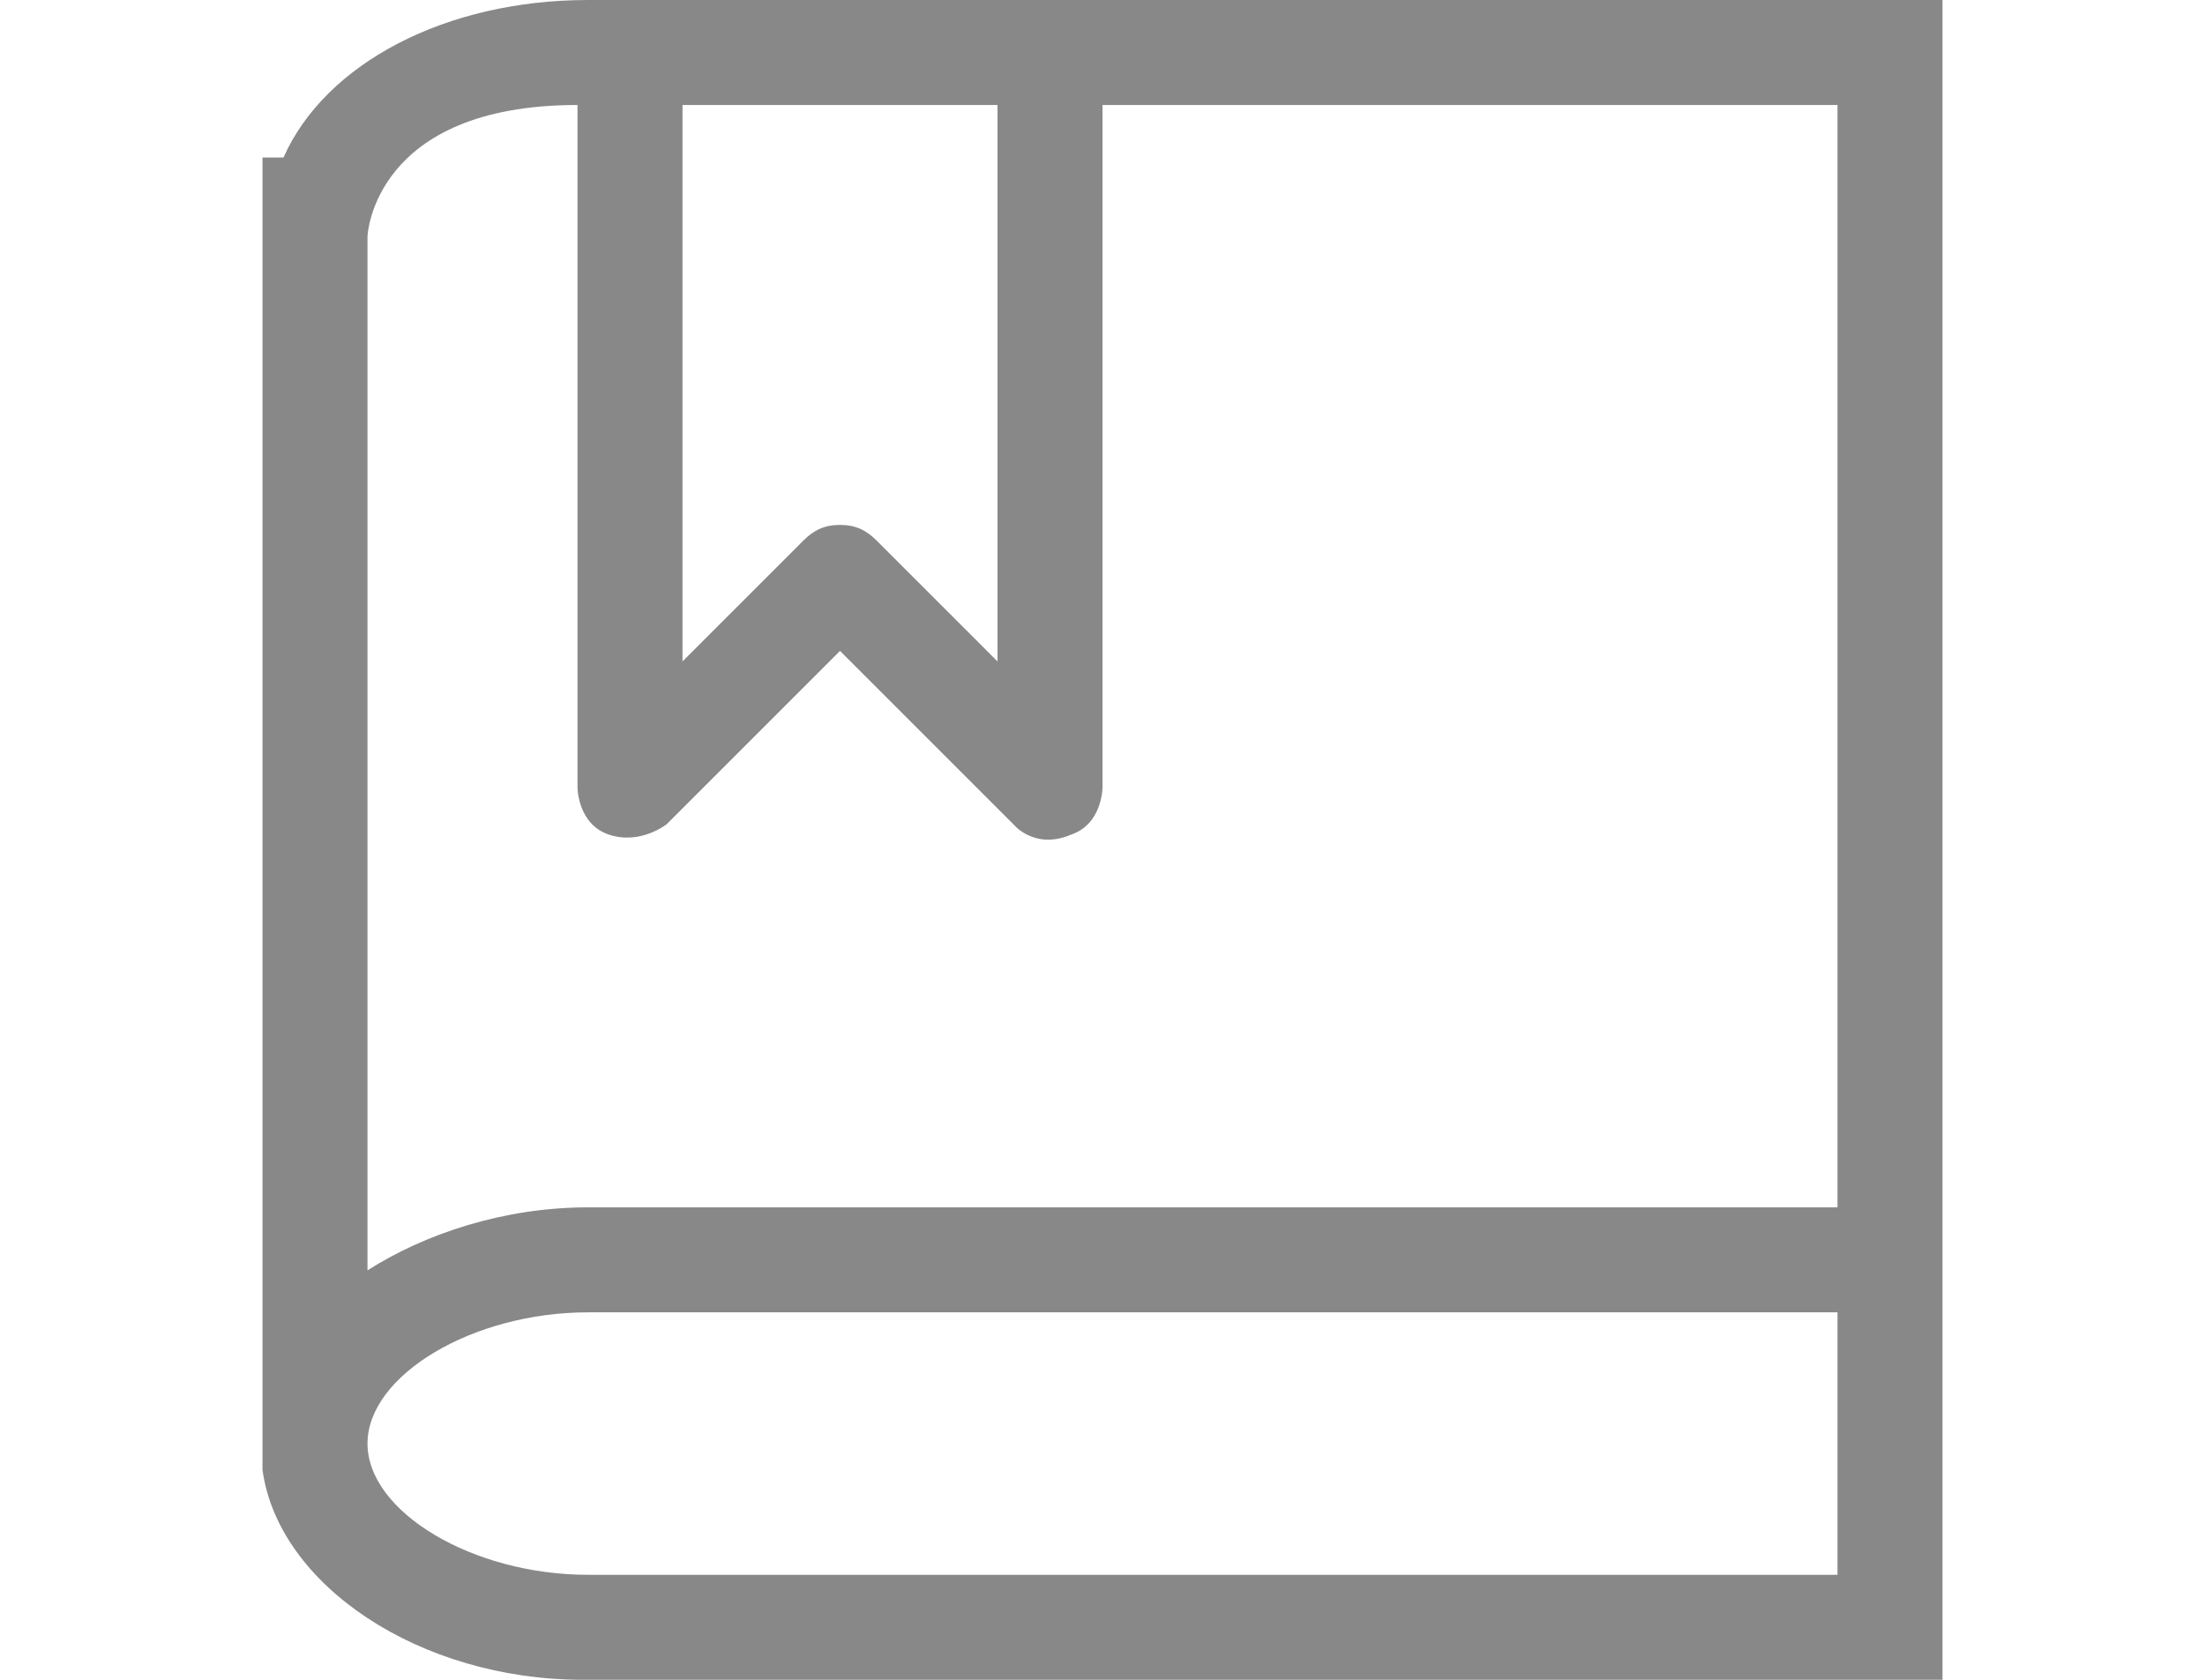 <?xml version="1.0" encoding="utf-8"?>
<!-- Generator: Adobe Illustrator 18.0.0, SVG Export Plug-In . SVG Version: 6.00 Build 0)  -->
<!DOCTYPE svg PUBLIC "-//W3C//DTD SVG 1.1//EN" "http://www.w3.org/Graphics/SVG/1.1/DTD/svg11.dtd">
<svg version="1.1" id="图层_1" xmlns="http://www.w3.org/2000/svg" xmlns:xlink="http://www.w3.org/1999/xlink" x="0px" y="0px"
	 viewBox="0 0 42 32" enable-background="new 0 0 42 32" xml:space="preserve">
<g>
	<path fill="#888888" d="M20,0h-8h-0.8c-2.7,0-5,1.2-5.8,3H5v25h0c0.3,2.2,3,4,6.1,4H37v-4v-5V0H20L20,0z M19,2v10.6l-2.3-2.3
		C16.5,10.1,16.3,10,16,10c-0.3,0-0.5,0.1-0.7,0.3L13,12.6V2H19L19,2z M35,30H11.2C9,30,7,28.8,7,27.5c0-1.3,2-2.5,4.2-2.5H35V30
		L35,30z M11.2,23c-1.6,0-3.1,0.5-4.2,1.2V4.5C7,4.5,7.1,2,11,2v13c0,0,0,0.7,0.6,0.9s1.1-0.2,1.1-0.2l3.3-3.3l3.3,3.3
		c0,0,0.4,0.5,1.1,0.2C21,15.7,21,15,21,15V2h14v21H11.2L11.2,23z"/>
</g>
<g display="none">
	<path display="inline" fill="#888888" d="M37,14.4l0,0.2c0,0.7-0.3,1.5-0.9,2.2c0.4,0.7,0.5,1.6,0.4,2.4c-0.2,1.3-0.7,2.2-1.3,2.8
		c0.3,0.6,0.4,1.5,0,2.7c-0.2,0.7-0.6,1.8-1.6,2.6c0.2,0.7,0.1,1.3,0,1.8c-0.2,0.6-0.4,1.1-0.4,1.1c-0.7,1.3-1.9,1.9-3.6,1.9H24
		c-2.8,0-5.5-0.6-6-0.7c-2.4-0.5-3.5-0.8-4.1-1c0,0,0,0,0,0c-0.1,0-0.2,0-0.2-0.1c0,0,0,0,0,0c-0.5,1-1.5,1.7-2.7,1.7H8
		c-1.7,0-3-1.3-3-3V13c0-1.7,1.3-3,3-3h3c0.7,0,1.5,0.3,2,0.8c0,0,0.8-0.4,1-0.6C17.4,8.5,18,5,18,3c0-1.6,1.4-3,3-3
		c2.3,0,4.9,3.2,4.9,6.7c0,1.5,0,2.3-0.2,3.3c4.3,0.1,7.2,0.1,8.5,0.4c2,0.6,2.8,2.2,2.8,3.4C37,14.2,37,14.3,37,14.4L37,14.4z
		 M12,13c0-0.6-0.4-1-1-1H8c-0.6,0-1,0.4-1,1v16c0,0.6,0.4,1,1,1h3c0.6,0,1-0.4,1-1V13L12,13z M33.8,12.4C32.9,12.1,33,12,23,12
		c0.8-2.5,0.9-2.9,0.9-5.3C23.9,4.1,22.1,2,21,2c-0.6,0-1,0.5-1,1c0,3.4-1.4,7.6-6,9.4c-0.7,0.3-1,0.6-1,1.1l0,13.8
		c0,0.7,0.8,0.9,0.8,0.9c0.3,0.1,0.5,0.1,4.6,1.1c0.1,0,2.8,0.6,5.5,0.6h5.5c1,0,1.5-0.3,1.8-0.9c0,0,0.2-0.3,0.3-0.7
		c0.1-0.4,0.1-1.4-1-1.4c-0.9,0-1.6,0-1.6,0c-0.3,0-0.5-0.2-0.5-0.5c0-0.3,0.2-0.5,0.5-0.5c0,0,0.9,0,1.6,0c2.1,0,2.3-0.9,2.6-1.9
		c0.2-0.8,0.4-2.1-1.3-2.1c-0.8,0-2,0-2,0c-0.3,0-0.5-0.2-0.5-0.5c0-0.3,0.2-0.5,0.5-0.5c0,0,0.7,0,2.4,0c1.7,0,2-1.4,2.2-2.2
		c0.1-0.6-0.1-1.8-1.6-1.8c-1.5,0-1.9,0-1.9,0c-0.3,0-0.5-0.2-0.5-0.5c0-0.3,0.2-0.5,0.5-0.5c0,0,0.5,0,2,0c1.7,0,2-1,2-1.5
		c0-0.3,0-0.3,0-0.6C35,13.6,34.9,12.7,33.8,12.4L33.8,12.4z M9.5,29C8.7,29,8,28.3,8,27.5S8.7,26,9.5,26c0.8,0,1.5,0.7,1.5,1.5
		S10.3,29,9.5,29L9.5,29z M9.5,27C9.2,27,9,27.2,9,27.5C9,27.8,9.2,28,9.5,28s0.5-0.2,0.5-0.5C10,27.2,9.8,27,9.5,27L9.5,27z"/>
</g>
<g display="none">
	<path display="inline" fill="#888888" d="M26.3,19.4c1.2-1.4,2.2-3.3,2.2-5.5V8c0-4.6-3.2-8-7.5-8c-4.3,0-7.5,3.4-7.5,8v5.8
		c0,2.3,0.6,4.3,2,5.8c-5.2,1.3-9.6,4.1-9.9,7.7c0,1.1,0,1.7,1.1,2.3C9.5,31.1,14.8,32,21,32c6.2,0,11.5-0.9,14.3-2.3
		c1.2-0.7,1.2-2,1.1-2.4C36.2,24.2,32.3,20.7,26.3,19.4z M15.5,13.9V8c0-3.4,2.4-6,5.5-6c3.1,0,5.5,2.6,5.5,6v5.8c0,3.4-2.4,6-5.5,6
		C17.8,19.8,15.5,17.3,15.5,13.9L15.5,13.9z M20.9,30C15.2,30,9,29.3,7.7,27.9c0,0-0.3-0.4-0.2-0.7c0.2-2,4.1-5,9.9-6
		c0.9,0.5,2,0.7,3.1,0.7c1.2,0,2.3-0.3,3.3-0.8c6.1,0.8,10.3,4.1,10.6,6c0,0.2,0.1,0.5-0.2,0.7C33.7,28.2,29.4,29.8,20.9,30z"/>
</g>
<g display="none">
	<g display="inline">
		<path fill="#888888" d="M5,13c1.7,0,3,1.3,3,3s-1.3,3-3,3s-3-1.3-3-3S3.3,13,5,13 M5,11c-2.8,0-5,2.2-5,5s2.2,5,5,5s5-2.2,5-5
			S7.8,11,5,11L5,11z"/>
	</g>
	<g display="inline">
		<path fill="#888888" d="M37,13c1.7,0,3,1.3,3,3s-1.3,3-3,3s-3-1.3-3-3S35.3,13,37,13 M37,11c-2.8,0-5,2.2-5,5s2.2,5,5,5s5-2.2,5-5
			S39.8,11,37,11L37,11z"/>
	</g>
	<g display="inline">
		<path fill="#888888" d="M21,13c1.7,0,3,1.3,3,3s-1.3,3-3,3s-3-1.3-3-3S19.3,13,21,13 M21,11c-2.8,0-5,2.2-5,5s2.2,5,5,5s5-2.2,5-5
			S23.8,11,21,11L21,11z"/>
	</g>
</g>
<g display="none">
	<path display="inline" fill="#888888" d="M20.5,18h-9c-0.3,0-0.5-0.2-0.5-0.5v-1c0-0.3,0.2-0.5,0.5-0.5h9c0.3,0,0.5,0.2,0.5,0.5v1
		C21,17.8,20.8,18,20.5,18L20.5,18z"/>
	<path display="inline" fill="#888888" d="M20.5,22h-9c-0.3,0-0.5-0.2-0.5-0.5v-1c0-0.3,0.2-0.5,0.5-0.5h9c0.3,0,0.5,0.2,0.5,0.5v1
		C21,21.8,20.8,22,20.5,22L20.5,22z"/>
	<path display="inline" fill="#888888" d="M16.5,26h-1c-0.3,0-0.5-0.2-0.5-0.5v-9c0-0.3,0.2-0.5,0.5-0.5h1c0.3,0,0.5,0.2,0.5,0.5v9
		C17,25.8,16.8,26,16.5,26L16.5,26z"/>
	<path display="inline" fill="#888888" d="M20.2,13.2l-3.9,3.9c-0.2,0.2-0.5,0.2-0.7,0l-0.7-0.7c-0.2-0.2-0.2-0.5,0-0.7l4-4
		c0.2-0.2,0.5-0.2,0.7,0l0.7,0.7C20.4,12.7,20.4,13,20.2,13.2L20.2,13.2z"/>
	<path display="inline" fill="#888888" d="M17.2,16.5l-0.7,0.7c-0.2,0.2-0.5,0.2-0.7,0l-4-3.9c-0.2-0.2-0.2-0.5,0-0.7l0.7-0.7
		c0.2-0.2,0.5-0.2,0.7,0l3.9,4C17.4,16,17.4,16.3,17.2,16.5L17.2,16.5z"/>
	<g display="inline">
		<g>
			<path fill="#888888" d="M30,6V0H9C6.9,0,5,1.4,5,5v23c0,2.2,1.8,4,4,4h24c2.2,0,4-1.8,4-4V6H30z M9,2h19v4H9C7.9,6,7,5.1,7,4
				C7,2.9,7.9,2,9,2z M35,23h-6c-1.1,0-2-0.9-2-2v-4c0-1.1,0.9-2,2-2h6V23z M35,13h-6c-2.2,0-4,1.8-4,4v4c0,2.2,1.8,4,4,4h6v3
				c0,1.1-0.9,2-2,2H9c-1.1,0-2-0.9-2-2V7.5C7.1,7.5,7.8,8,9,8h26V13z"/>
		</g>
	</g>
	<g display="inline">
		<g>
			<path fill="#888888" d="M31,16.5c-1.4,0-2.5,1.1-2.5,2.5c0,1.4,1.1,2.5,2.5,2.5c1.4,0,2.5-1.1,2.5-2.5
				C33.5,17.6,32.4,16.5,31,16.5z M31,20.2c-0.7,0-1.3-0.6-1.3-1.2c0-0.7,0.6-1.2,1.3-1.2c0.7,0,1.2,0.6,1.2,1.2
				C32.3,19.7,31.7,20.2,31,20.2z"/>
		</g>
	</g>
</g>
</svg>
